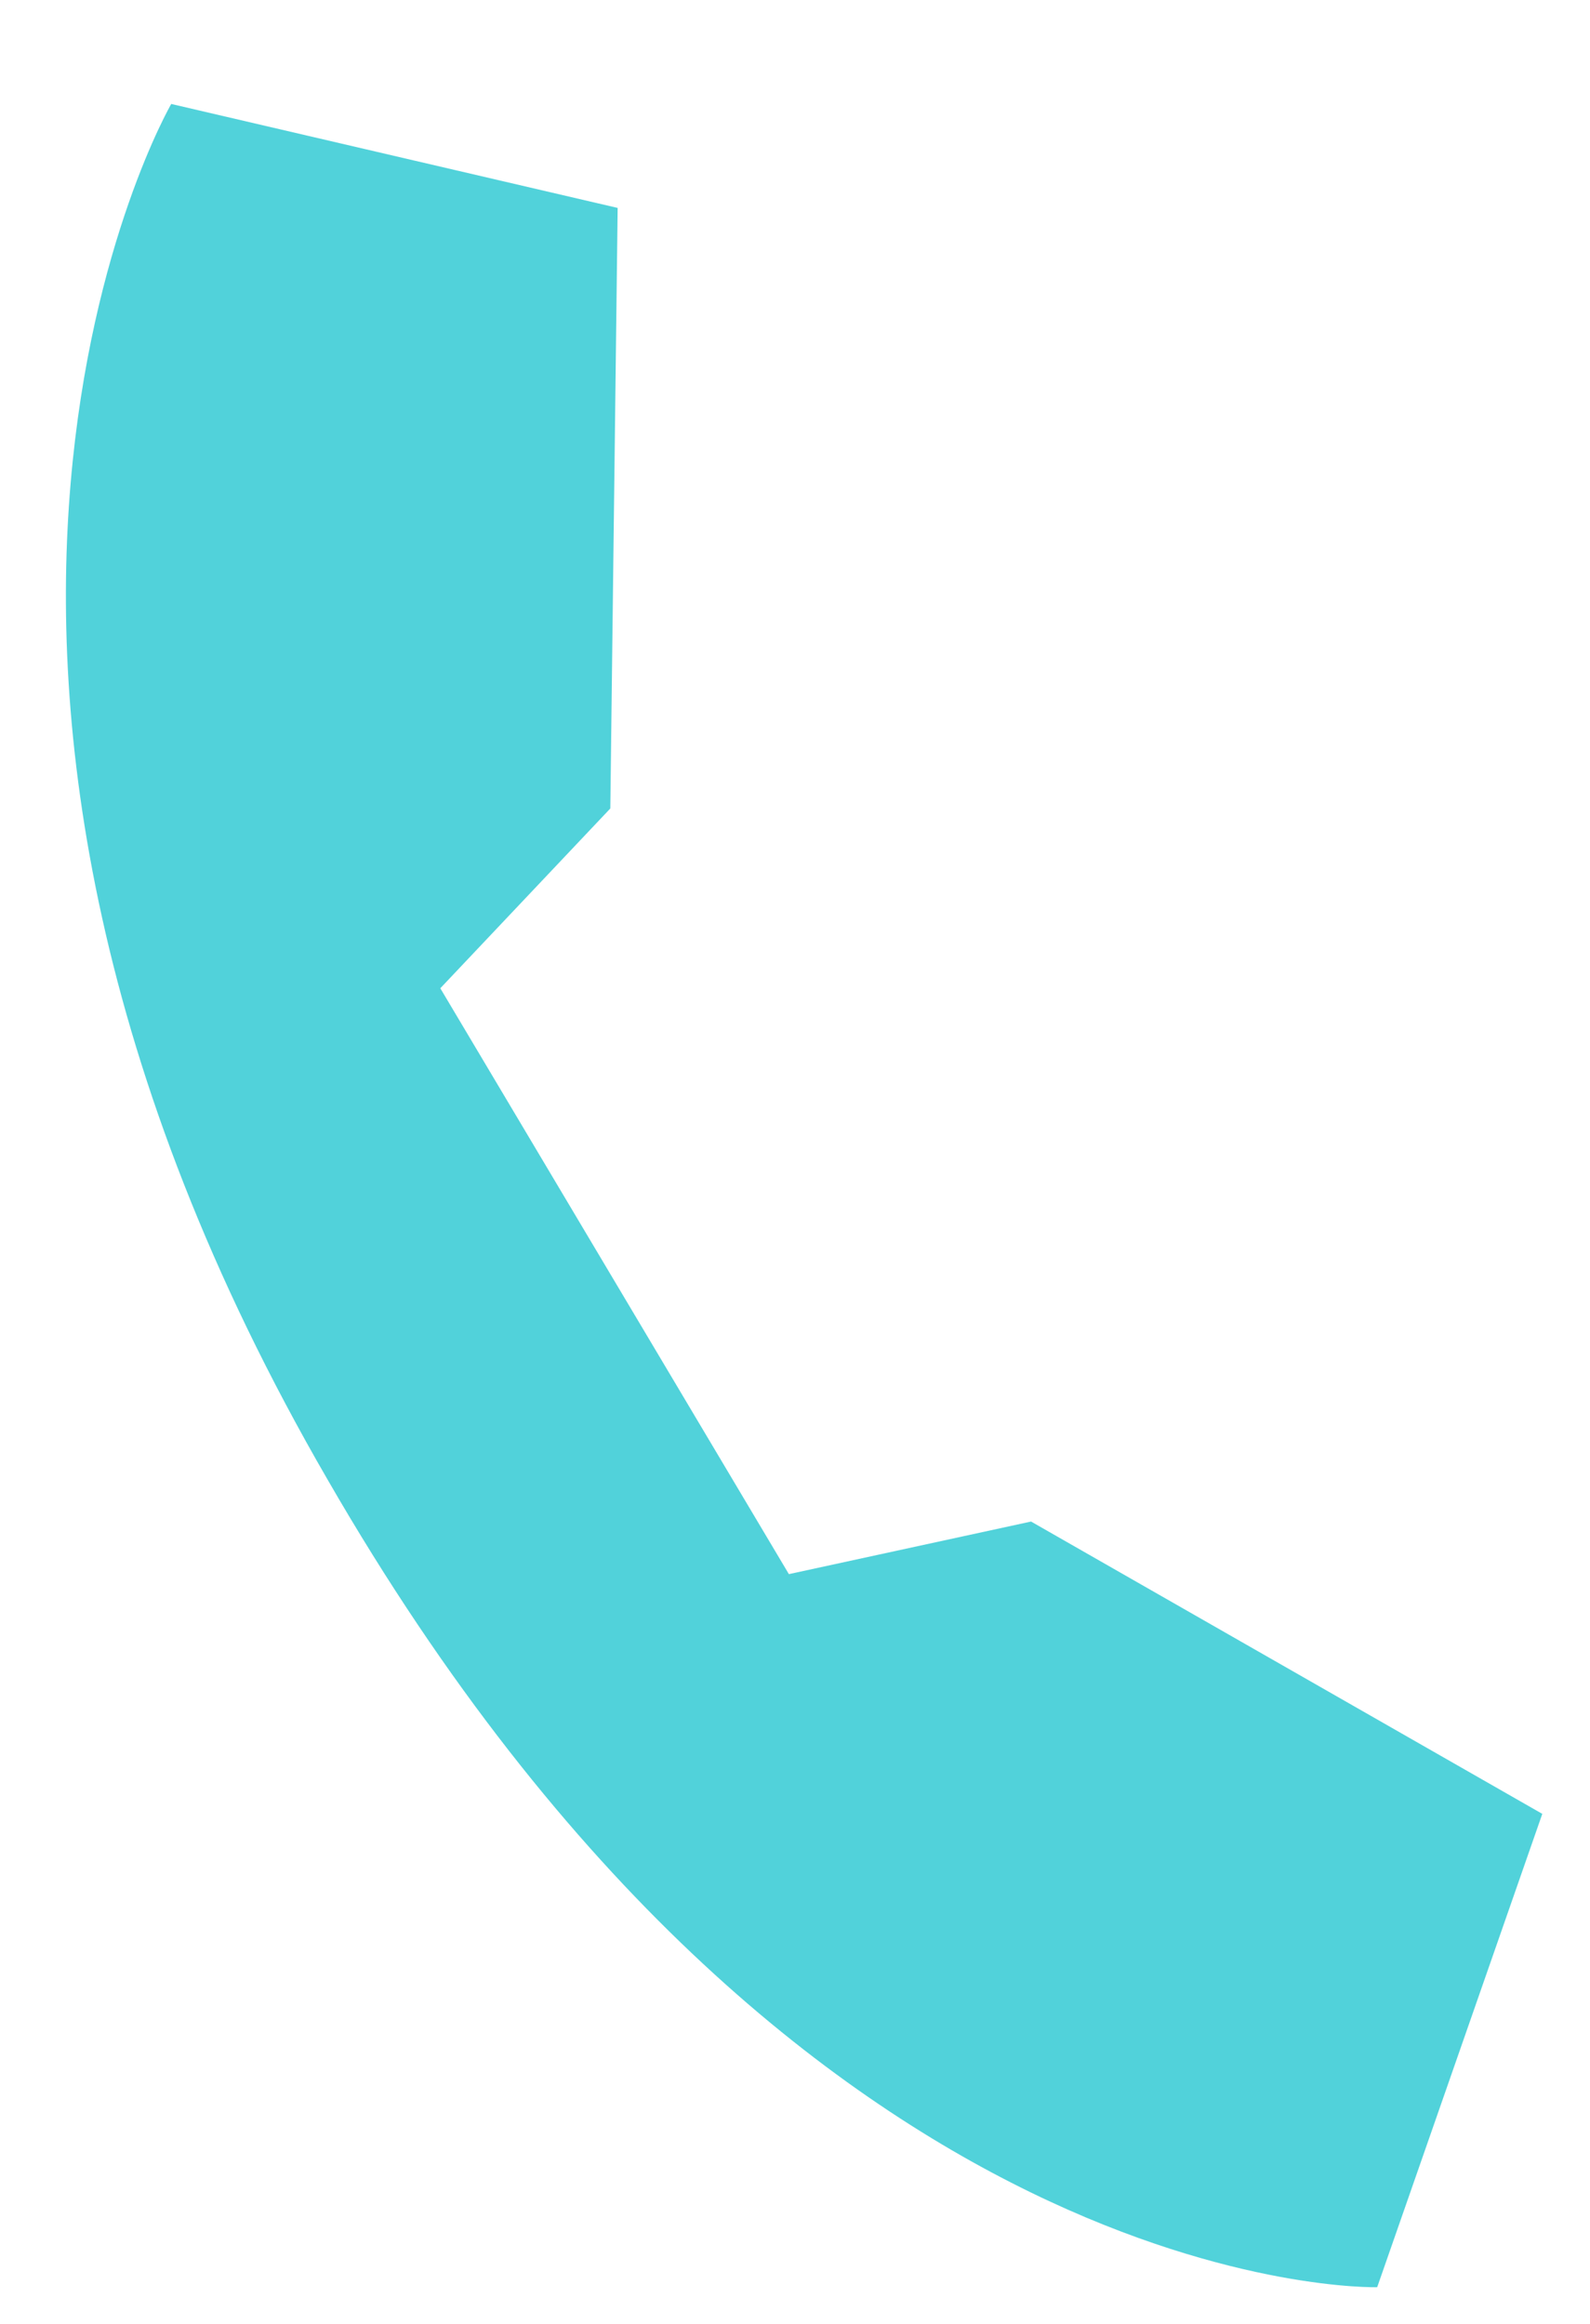 <svg width="13" height="19" viewBox="0 0 13 19" fill="none" xmlns="http://www.w3.org/2000/svg">
<path fill-rule="evenodd" clip-rule="evenodd" d="M2.68 12.1C-1.22 5.37 1.4 0.85 1.4 0.85L5.05 1.7L4.99 6.61L3.6 8.08L6.45 12.87L8.43 12.44L12.61 14.83L11.26 18.7C11.26 18.7 6.56 18.83 2.68 12.1Z" fill="#51D2DA"/>
</svg>
